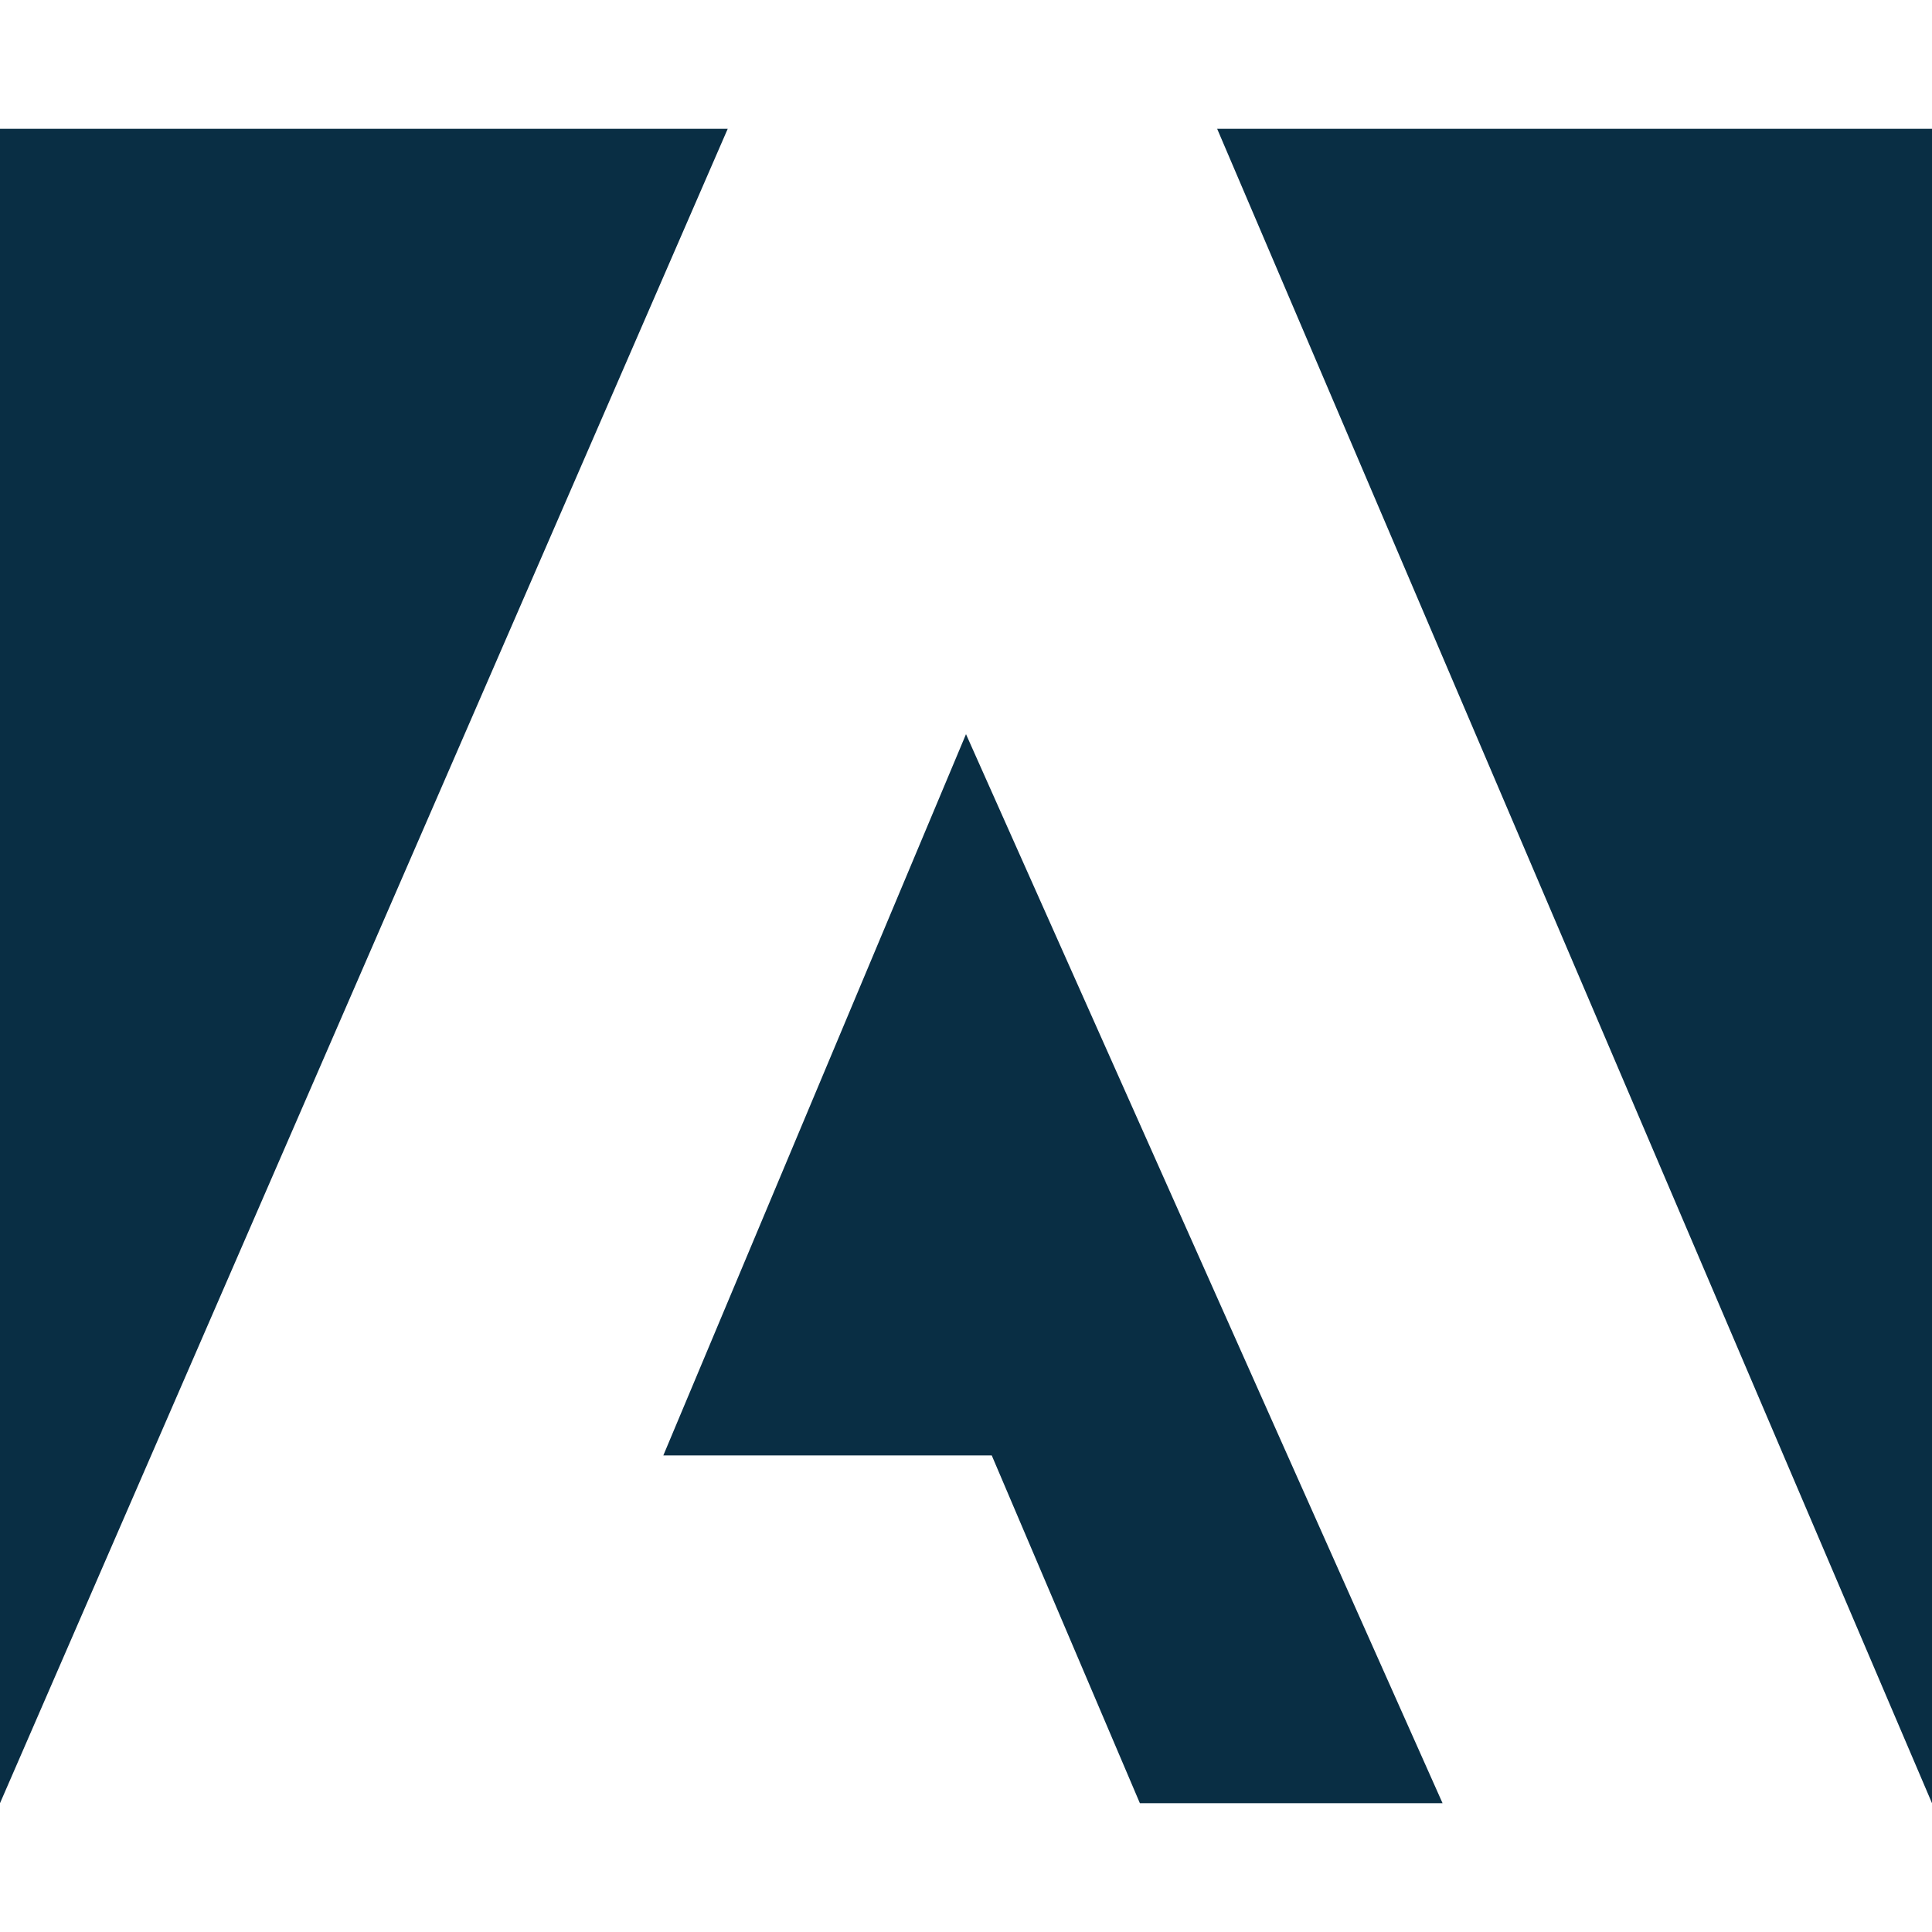<?xml version="1.0" encoding="utf-8"?>
<!-- Generator: Adobe Illustrator 23.0.6, SVG Export Plug-In . SVG Version: 6.00 Build 0)  -->
<svg version="1.1" id="Слой_1" xmlns="http://www.w3.org/2000/svg" xmlns:xlink="http://www.w3.org/1999/xlink" x="0px" y="0px"
	 viewBox="0 0 30 30" style="enable-background:new 0 0 30 30;" xml:space="preserve">
<style type="text/css">
	.st0{fill:#092E44;}
	.st1{opacity:0.7;fill:#092E44;}
	.st2{opacity:0.5;fill:#092E44;}
</style>
<g>
	<g>
		<polygon class="st0" points="11.3,2 11.4,2 11.3,2 0,2 0,28 0,28 		"/>
		<polygon class="st0" points="30,2 18.9,2 30,28 		"/>
		<polygon class="st0" points="10.3,22.6 15.4,22.6 17.7,28 22.4,28 15,11.4 		"/>
	</g>
</g>
</svg>
